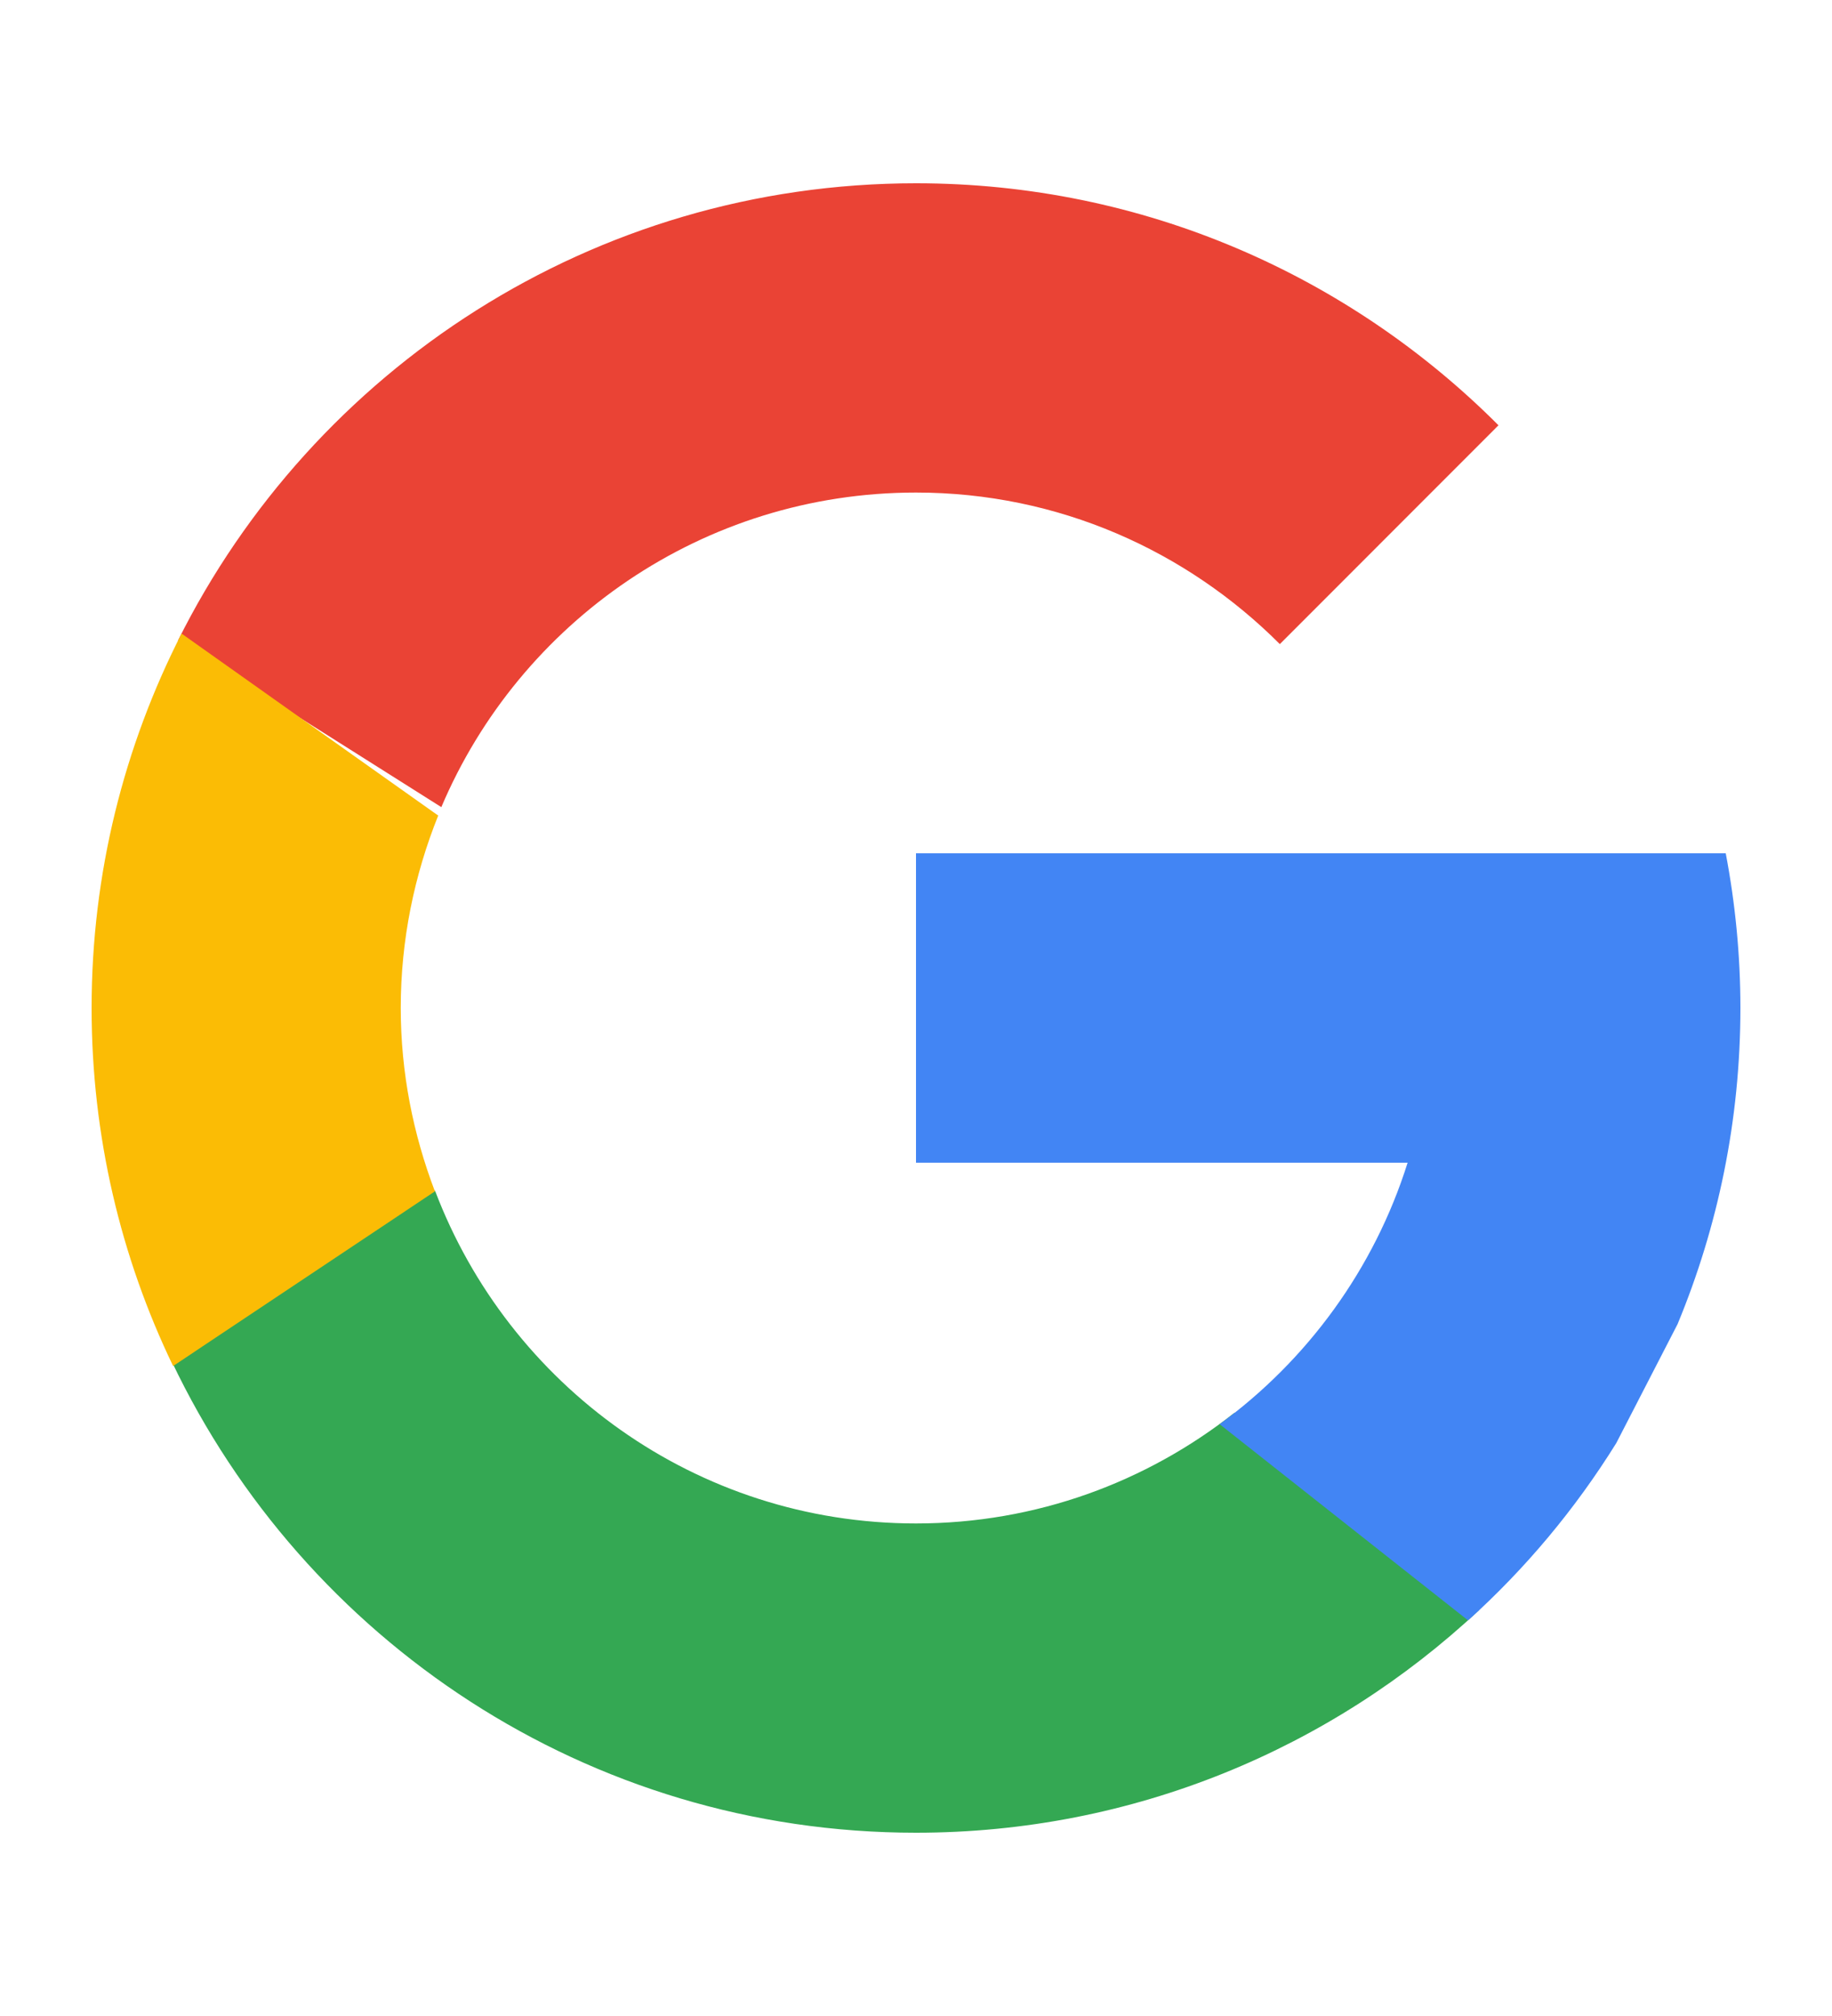 <svg width="20" height="22" viewBox="0 0 20 22" fill="none" xmlns="http://www.w3.org/2000/svg">
<path fill-rule="evenodd" clip-rule="evenodd" d="M10 20C6.413 20 3.322 17.897 1.876 14.86L4.749 12.993C5.554 15.114 7.597 16.625 10 16.625C11.313 16.625 12.518 16.172 13.475 15.418L16.146 17.572C14.537 19.077 12.377 20 10 20Z" fill="#34A853"/>
<path fill-rule="evenodd" clip-rule="evenodd" d="M10 2C12.486 2 14.732 3.011 16.359 4.641L13.972 7.029C12.954 6.01 11.553 5.375 10 5.375C7.671 5.375 5.673 6.791 4.818 8.808L1.942 6.992C3.417 4.033 6.47 2 10 2Z" fill="#EA4335"/>
<path fill-rule="evenodd" clip-rule="evenodd" d="M1.89 14.907C1.32 13.725 1 12.4 1 11C1 9.528 1.356 8.141 1.982 6.914L4.784 8.9C4.523 9.549 4.375 10.257 4.375 11C4.375 11.706 4.511 12.379 4.748 13.001L1.89 14.907Z" fill="#FBBC05"/>
<path fill-rule="evenodd" clip-rule="evenodd" d="M15.367 12.688H10V9.312H18.84C18.944 9.859 19 10.423 19 11C19 12.222 18.755 13.387 18.314 14.45L17.645 15.748C17.198 16.467 16.653 17.119 16.027 17.683L13.315 15.542C14.274 14.841 15.003 13.846 15.367 12.688Z" fill="#4285F4"/>
</svg>
